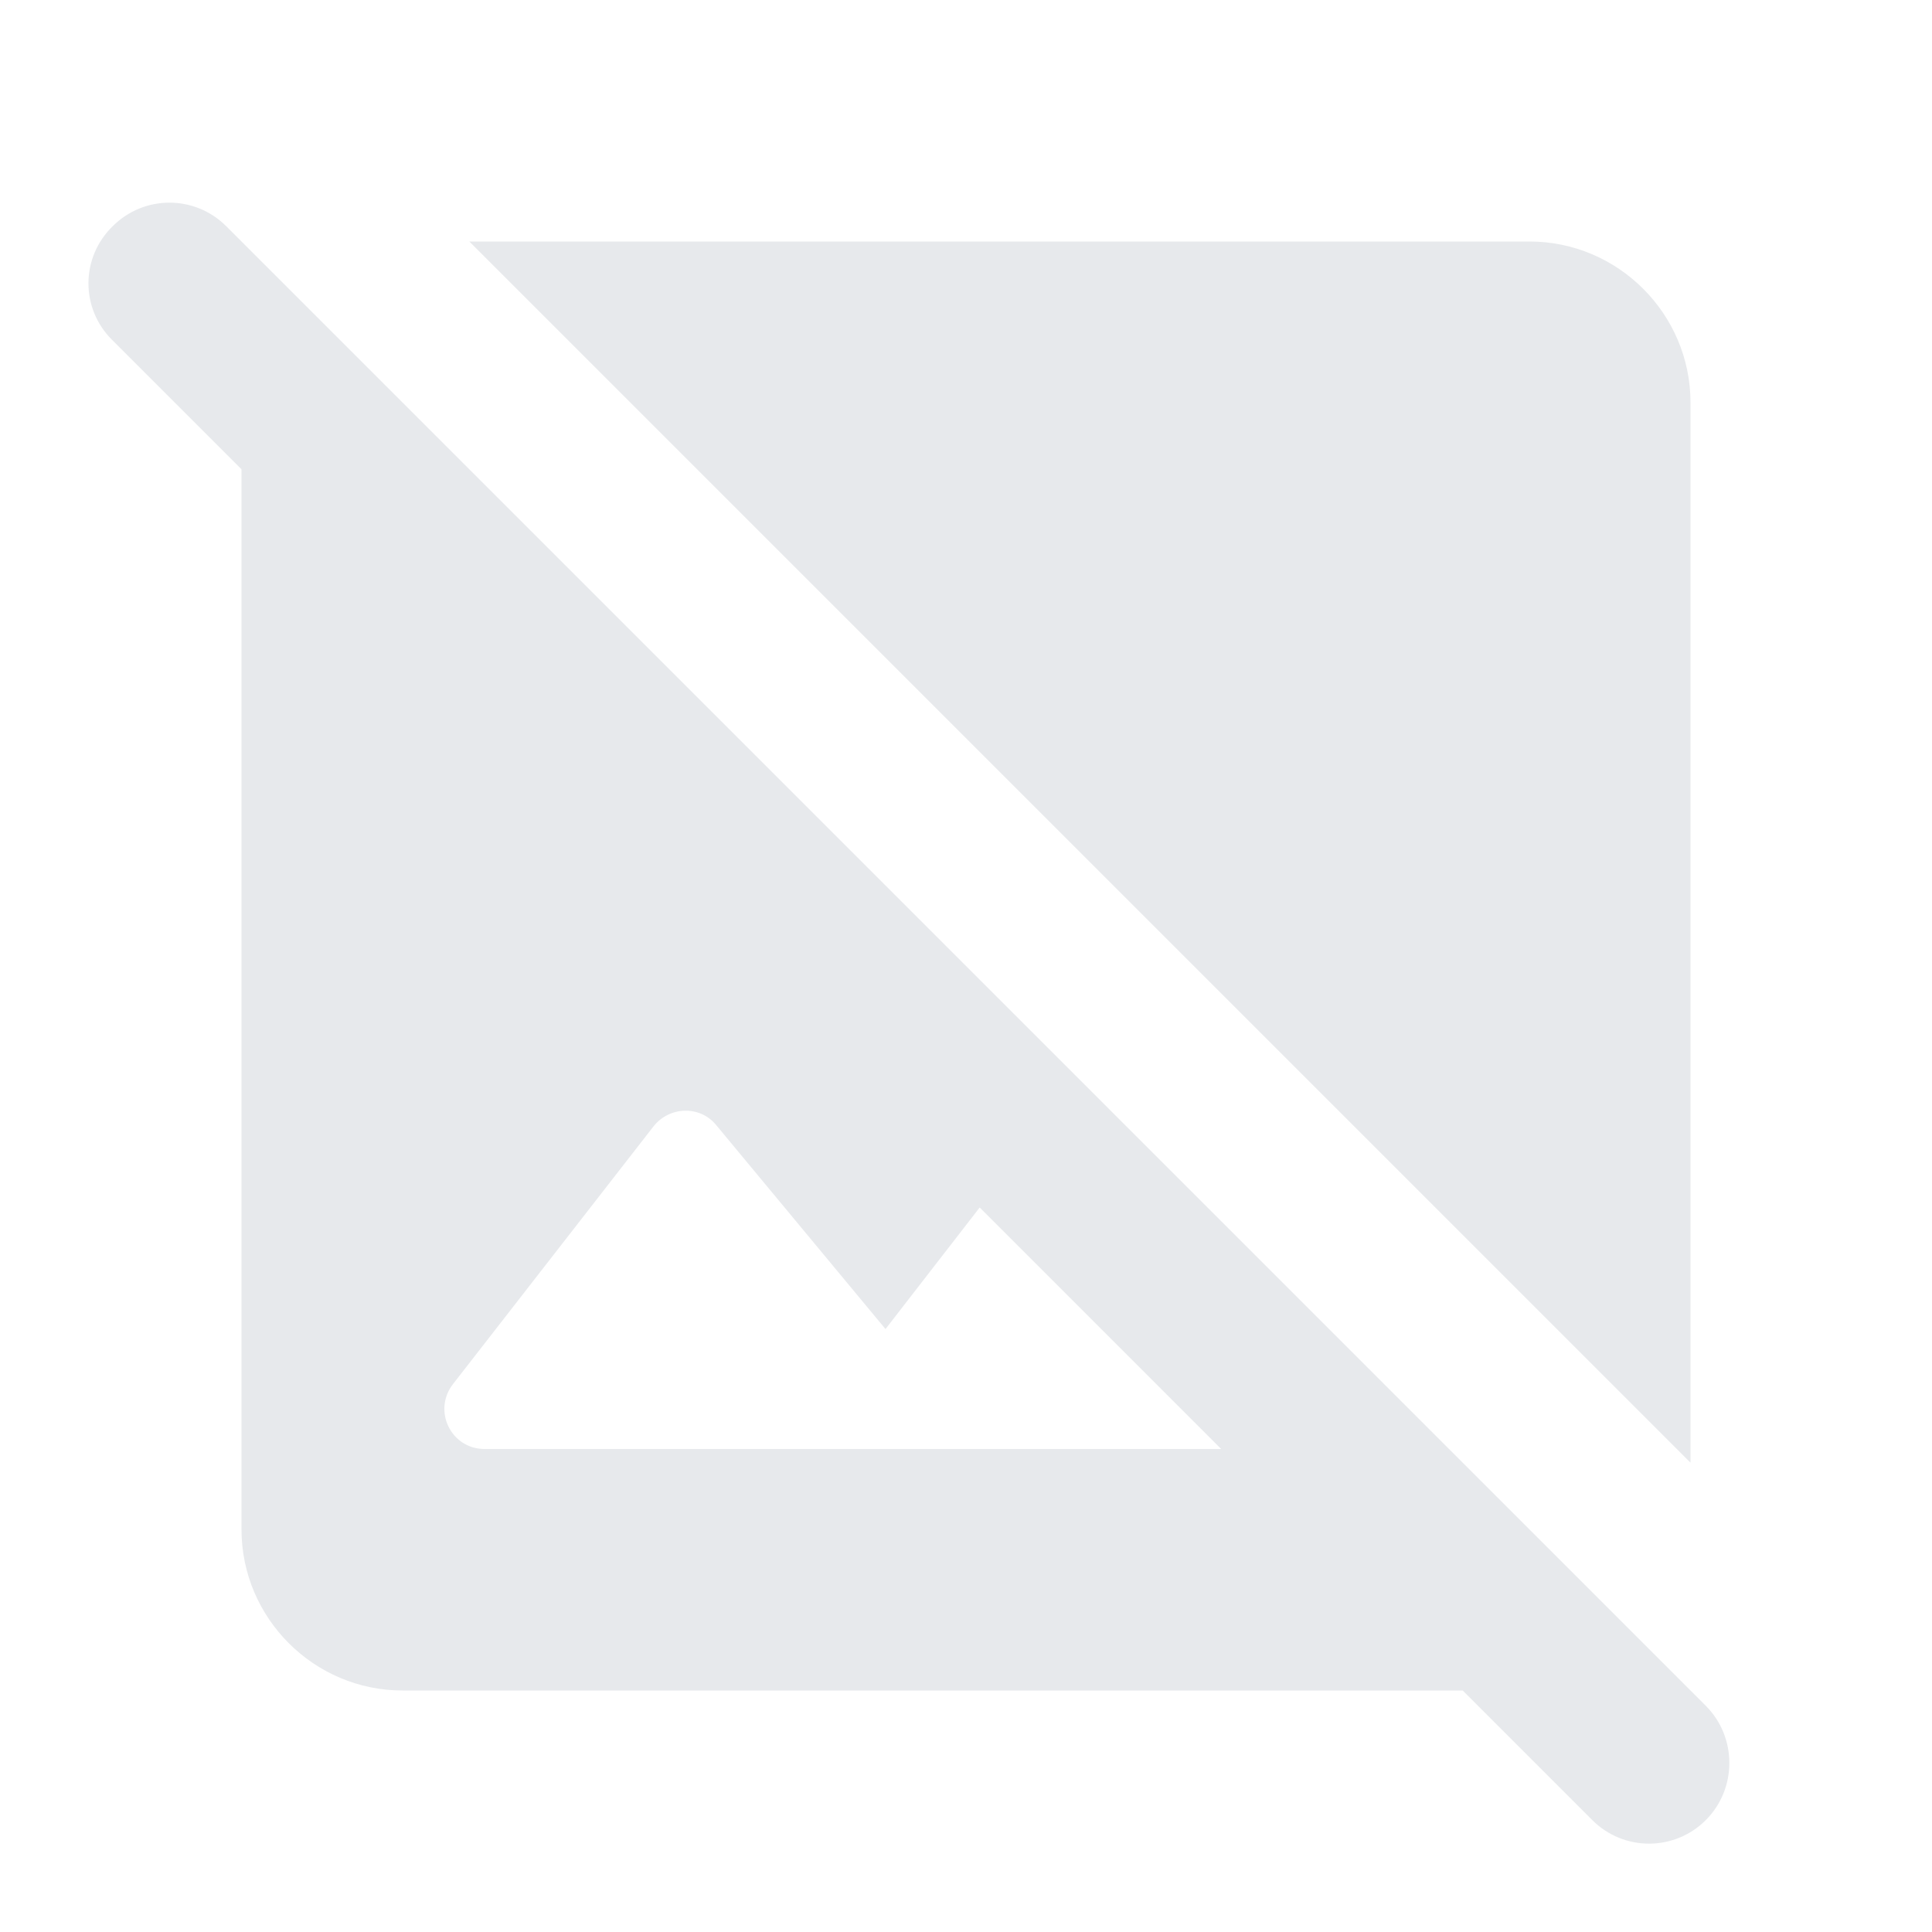 <svg fill="#E7E9EC" xmlns="http://www.w3.org/2000/svg" enable-background="new 0 0 24 24" height="24" viewBox="0 0 24 24" width="24"><g><rect fill="none" height="24" width="24"/><path d="M21.19,21.19l-0.78-0.78L18,18l-4.59-4.59L3.59,3.59v0L2.81,2.81c-0.39-0.39-1.02-0.39-1.41,0C1,3.2,1,3.83,1.39,4.22 L3,5.83V19c0,1.1,0.9,2,2,2h13.17l1.61,1.61c0.39,0.39,1.02,0.39,1.41,0C21.58,22.22,21.58,21.58,21.19,21.19z M6.02,18 c-0.42,0-0.65-0.48-0.39-0.81l2.49-3.2c0.2-0.25,0.58-0.26,0.78-0.01l2.1,2.53L12.17,15l3,3H6.02z M21,18.17L5.83,3H19 c1.1,0,2,0.9,2,2V18.17z"/></g></svg>